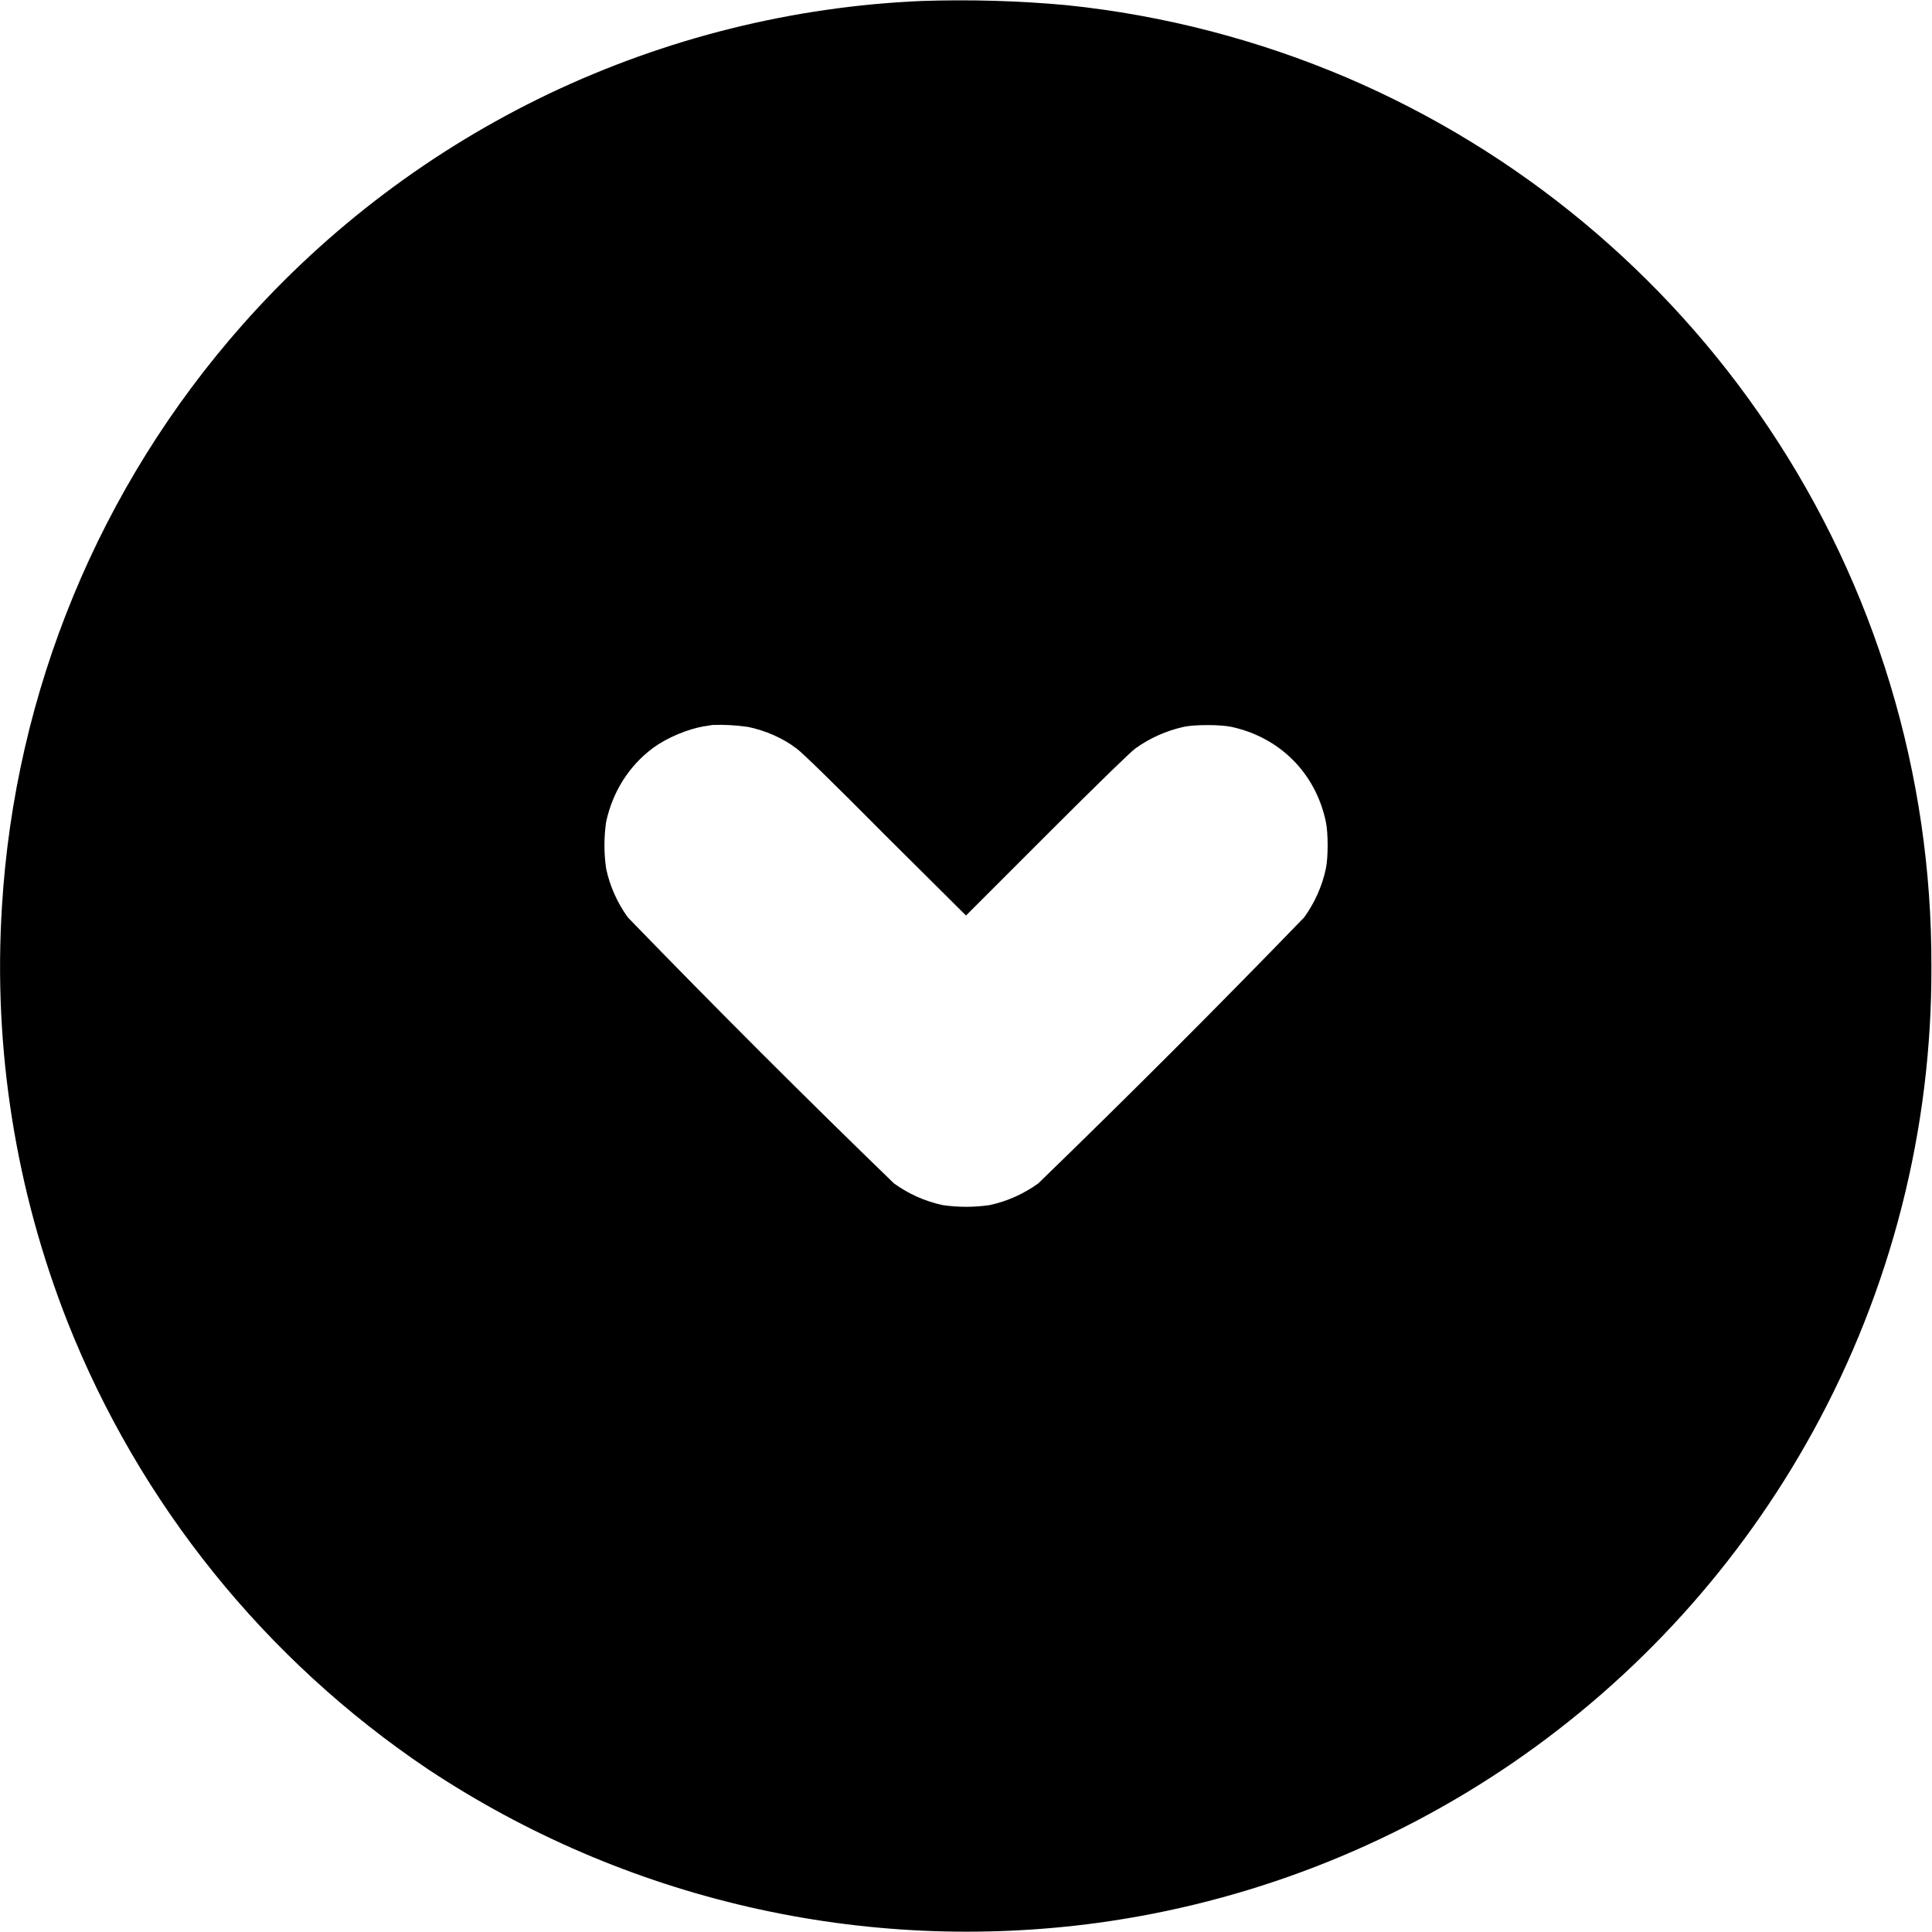 <svg width="16" height="16" viewBox="0 0 16 16" fill="none" xmlns="http://www.w3.org/2000/svg">
<path d="M7.633 0.008C6.563 0.054 5.514 0.316 4.547 0.776C3.581 1.237 2.717 1.888 2.008 2.69C0.824 4.029 0.123 5.726 0.016 7.51C-0.057 8.682 0.129 9.855 0.559 10.947C1.156 12.455 2.197 13.746 3.543 14.651C5.177 15.735 7.15 16.188 9.093 15.924C10.328 15.755 11.506 15.3 12.534 14.595C13.562 13.889 14.41 12.953 15.011 11.861C15.662 10.679 16.001 9.35 15.995 8.001C16 6.413 15.531 4.86 14.647 3.541C13.789 2.26 12.578 1.254 11.161 0.646C10.421 0.33 9.637 0.126 8.836 0.043C8.436 0.006 8.034 -0.005 7.633 0.008ZM6.195 6.02C6.34 6.05 6.485 6.113 6.598 6.2C6.637 6.227 6.887 6.469 7.328 6.914L8 7.582L8.668 6.914C9.109 6.473 9.363 6.227 9.402 6.199C9.52 6.113 9.66 6.051 9.805 6.019C9.898 6 10.102 6 10.195 6.019C10.598 6.105 10.895 6.402 10.98 6.805C11 6.898 11 7.102 10.98 7.195C10.949 7.34 10.887 7.478 10.8 7.598C10.078 8.344 9.344 9.078 8.599 9.8C8.479 9.887 8.341 9.949 8.196 9.98C8.067 9.999 7.935 9.999 7.806 9.98C7.661 9.949 7.523 9.887 7.403 9.8C6.657 9.078 5.923 8.344 5.2 7.598C5.113 7.478 5.051 7.34 5.02 7.195C5.001 7.066 5.001 6.934 5.02 6.805C5.075 6.555 5.208 6.344 5.407 6.195C5.524 6.109 5.692 6.039 5.829 6.015C5.86 6.012 5.892 6.004 5.899 6.004C5.998 6 6.097 6.006 6.195 6.02Z" fill="currentColor"/>
</svg>
